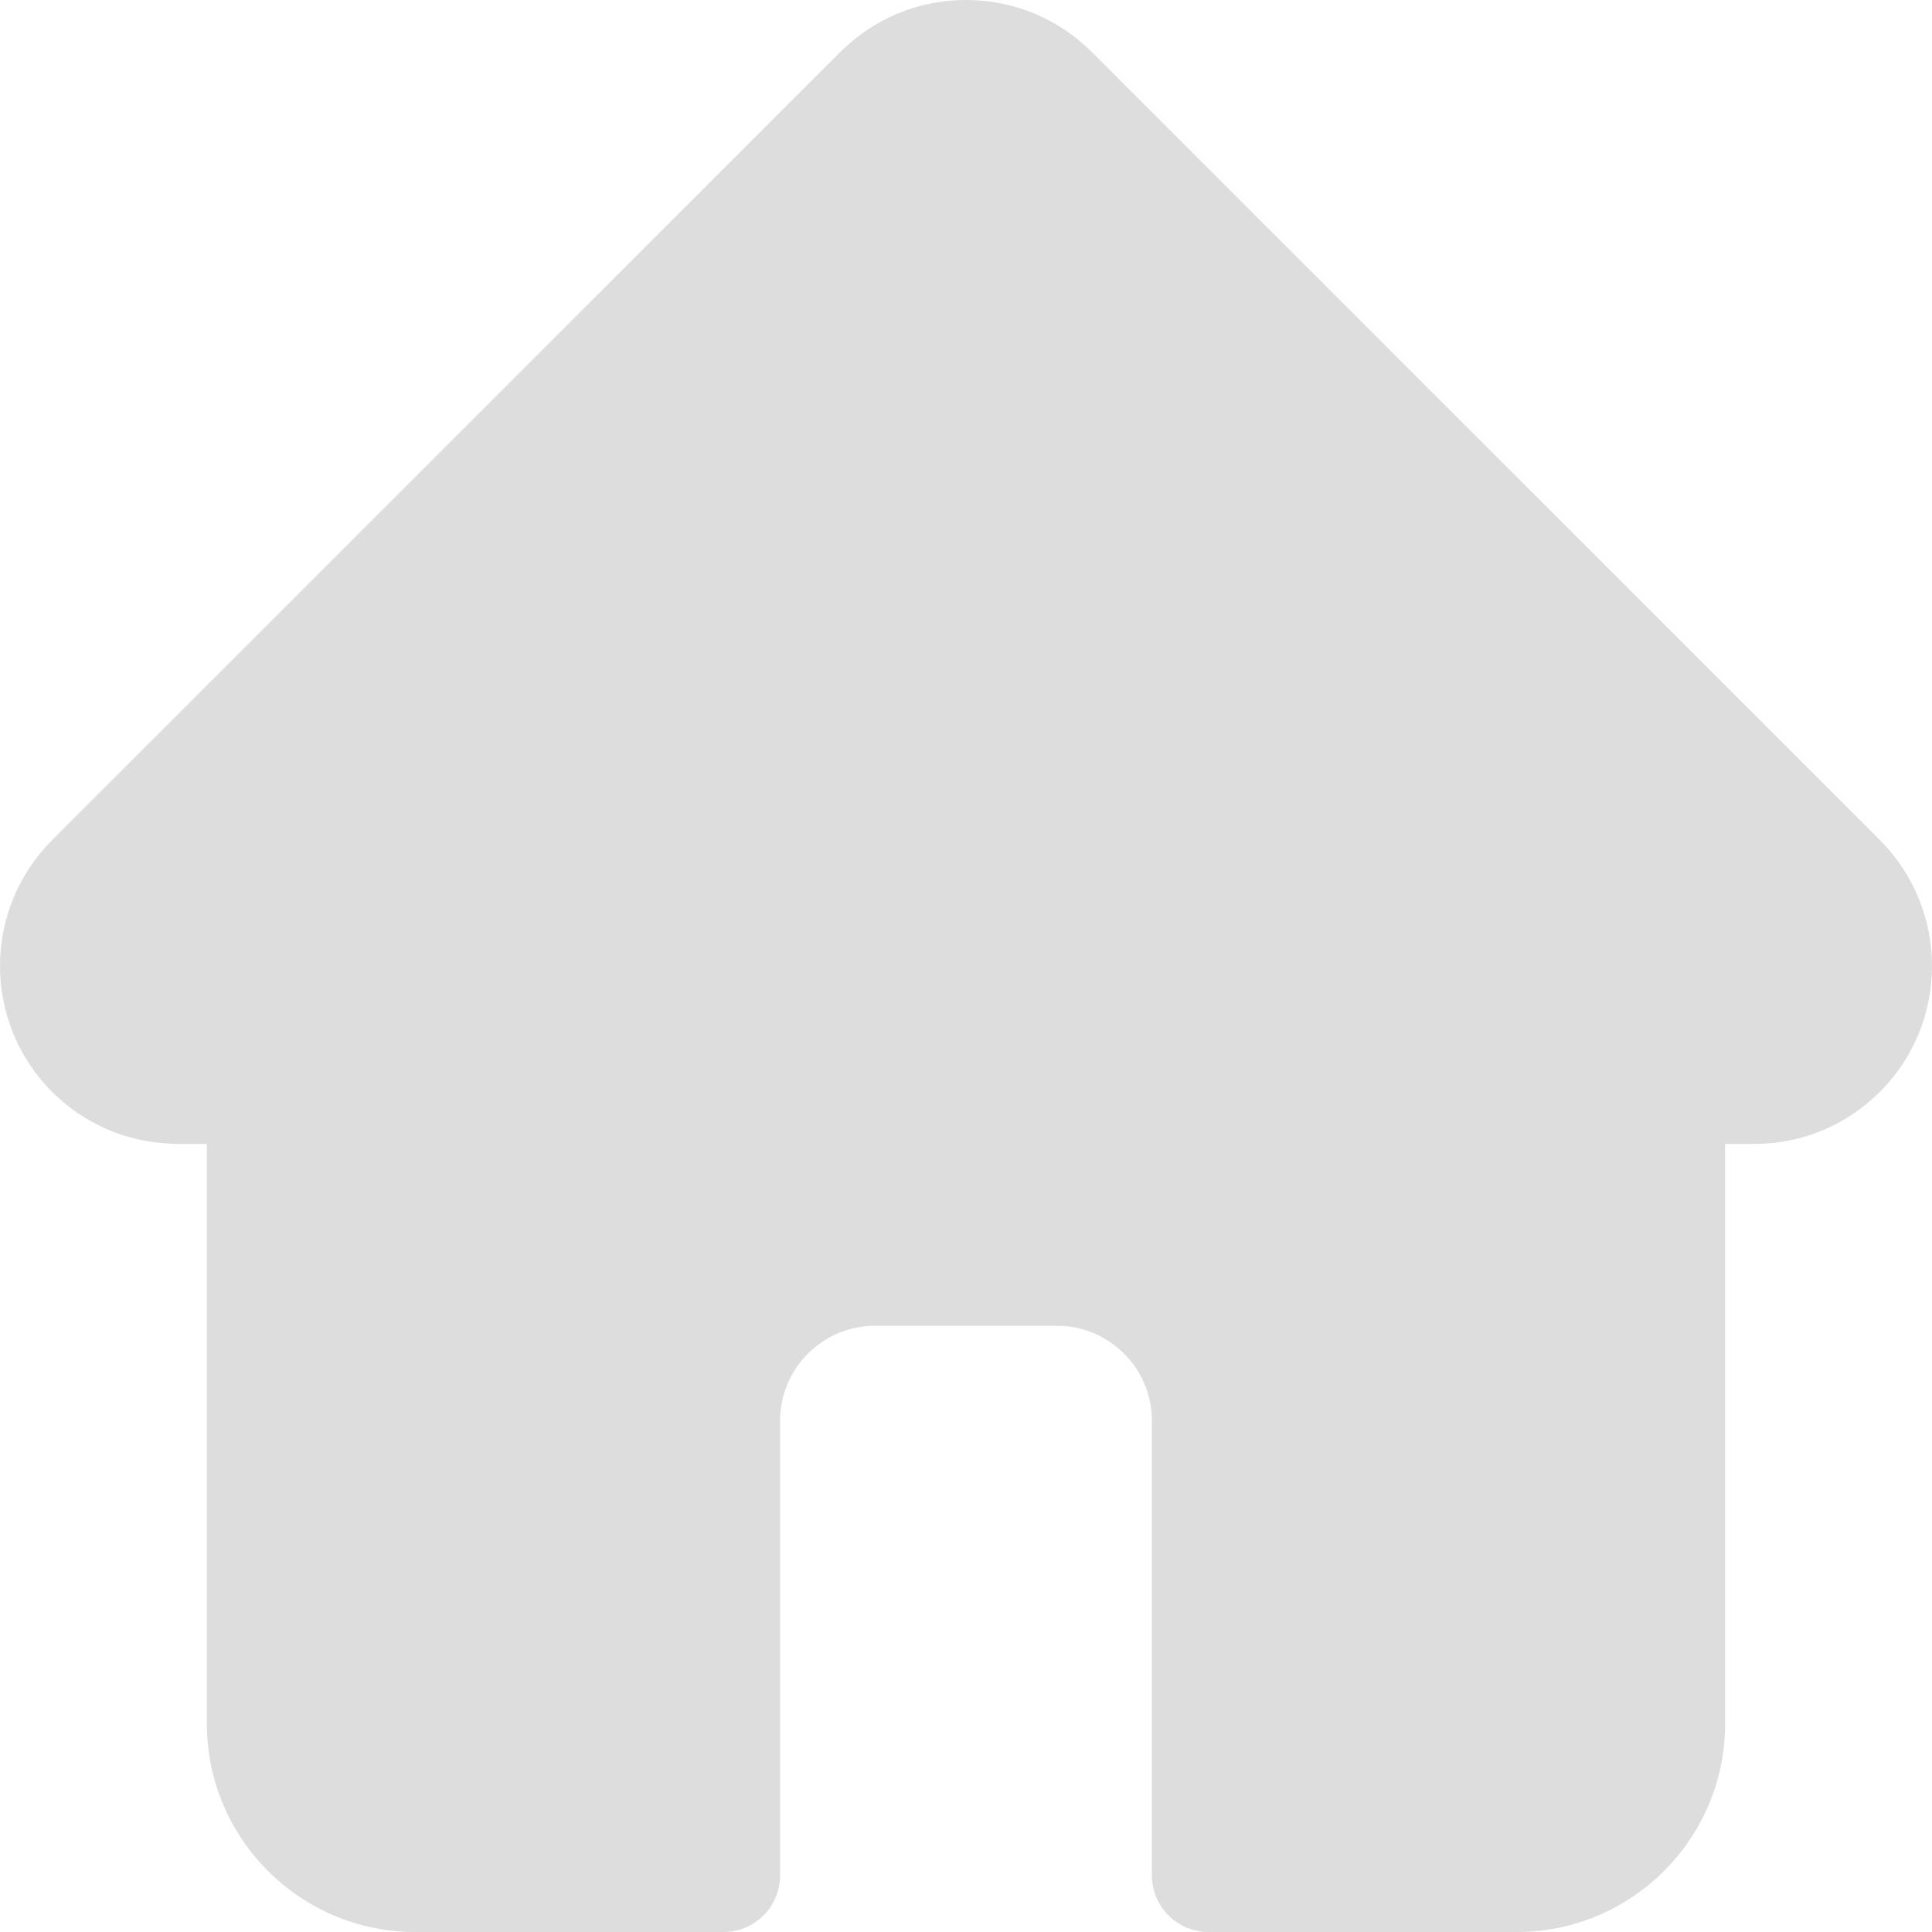 <svg width="23" height="23" viewBox="0 0 23 23" fill="none" xmlns="http://www.w3.org/2000/svg">
<path d="M22.382 10.004C22.382 10.003 22.381 10.003 22.381 10.002L12.998 0.62C12.598 0.22 12.066 0 11.5 0C10.934 0 10.403 0.22 10.003 0.62L0.624 9.997C0.621 10.001 0.618 10.004 0.615 10.007C-0.206 10.833 -0.205 12.173 0.619 12.997C0.995 13.374 1.493 13.592 2.024 13.614C2.046 13.617 2.068 13.618 2.089 13.618H2.463V20.522C2.463 21.888 3.575 23 4.942 23H8.613C8.985 23 9.287 22.698 9.287 22.326V16.913C9.287 16.29 9.794 15.783 10.418 15.783H12.583C13.206 15.783 13.713 16.29 13.713 16.913V22.326C13.713 22.698 14.015 23 14.387 23H18.058C19.425 23 20.537 21.888 20.537 20.522V13.618H20.884C21.449 13.618 21.981 13.397 22.381 12.997C23.206 12.172 23.206 10.83 22.382 10.004Z" fill="#DDDDDD"/>
</svg>
